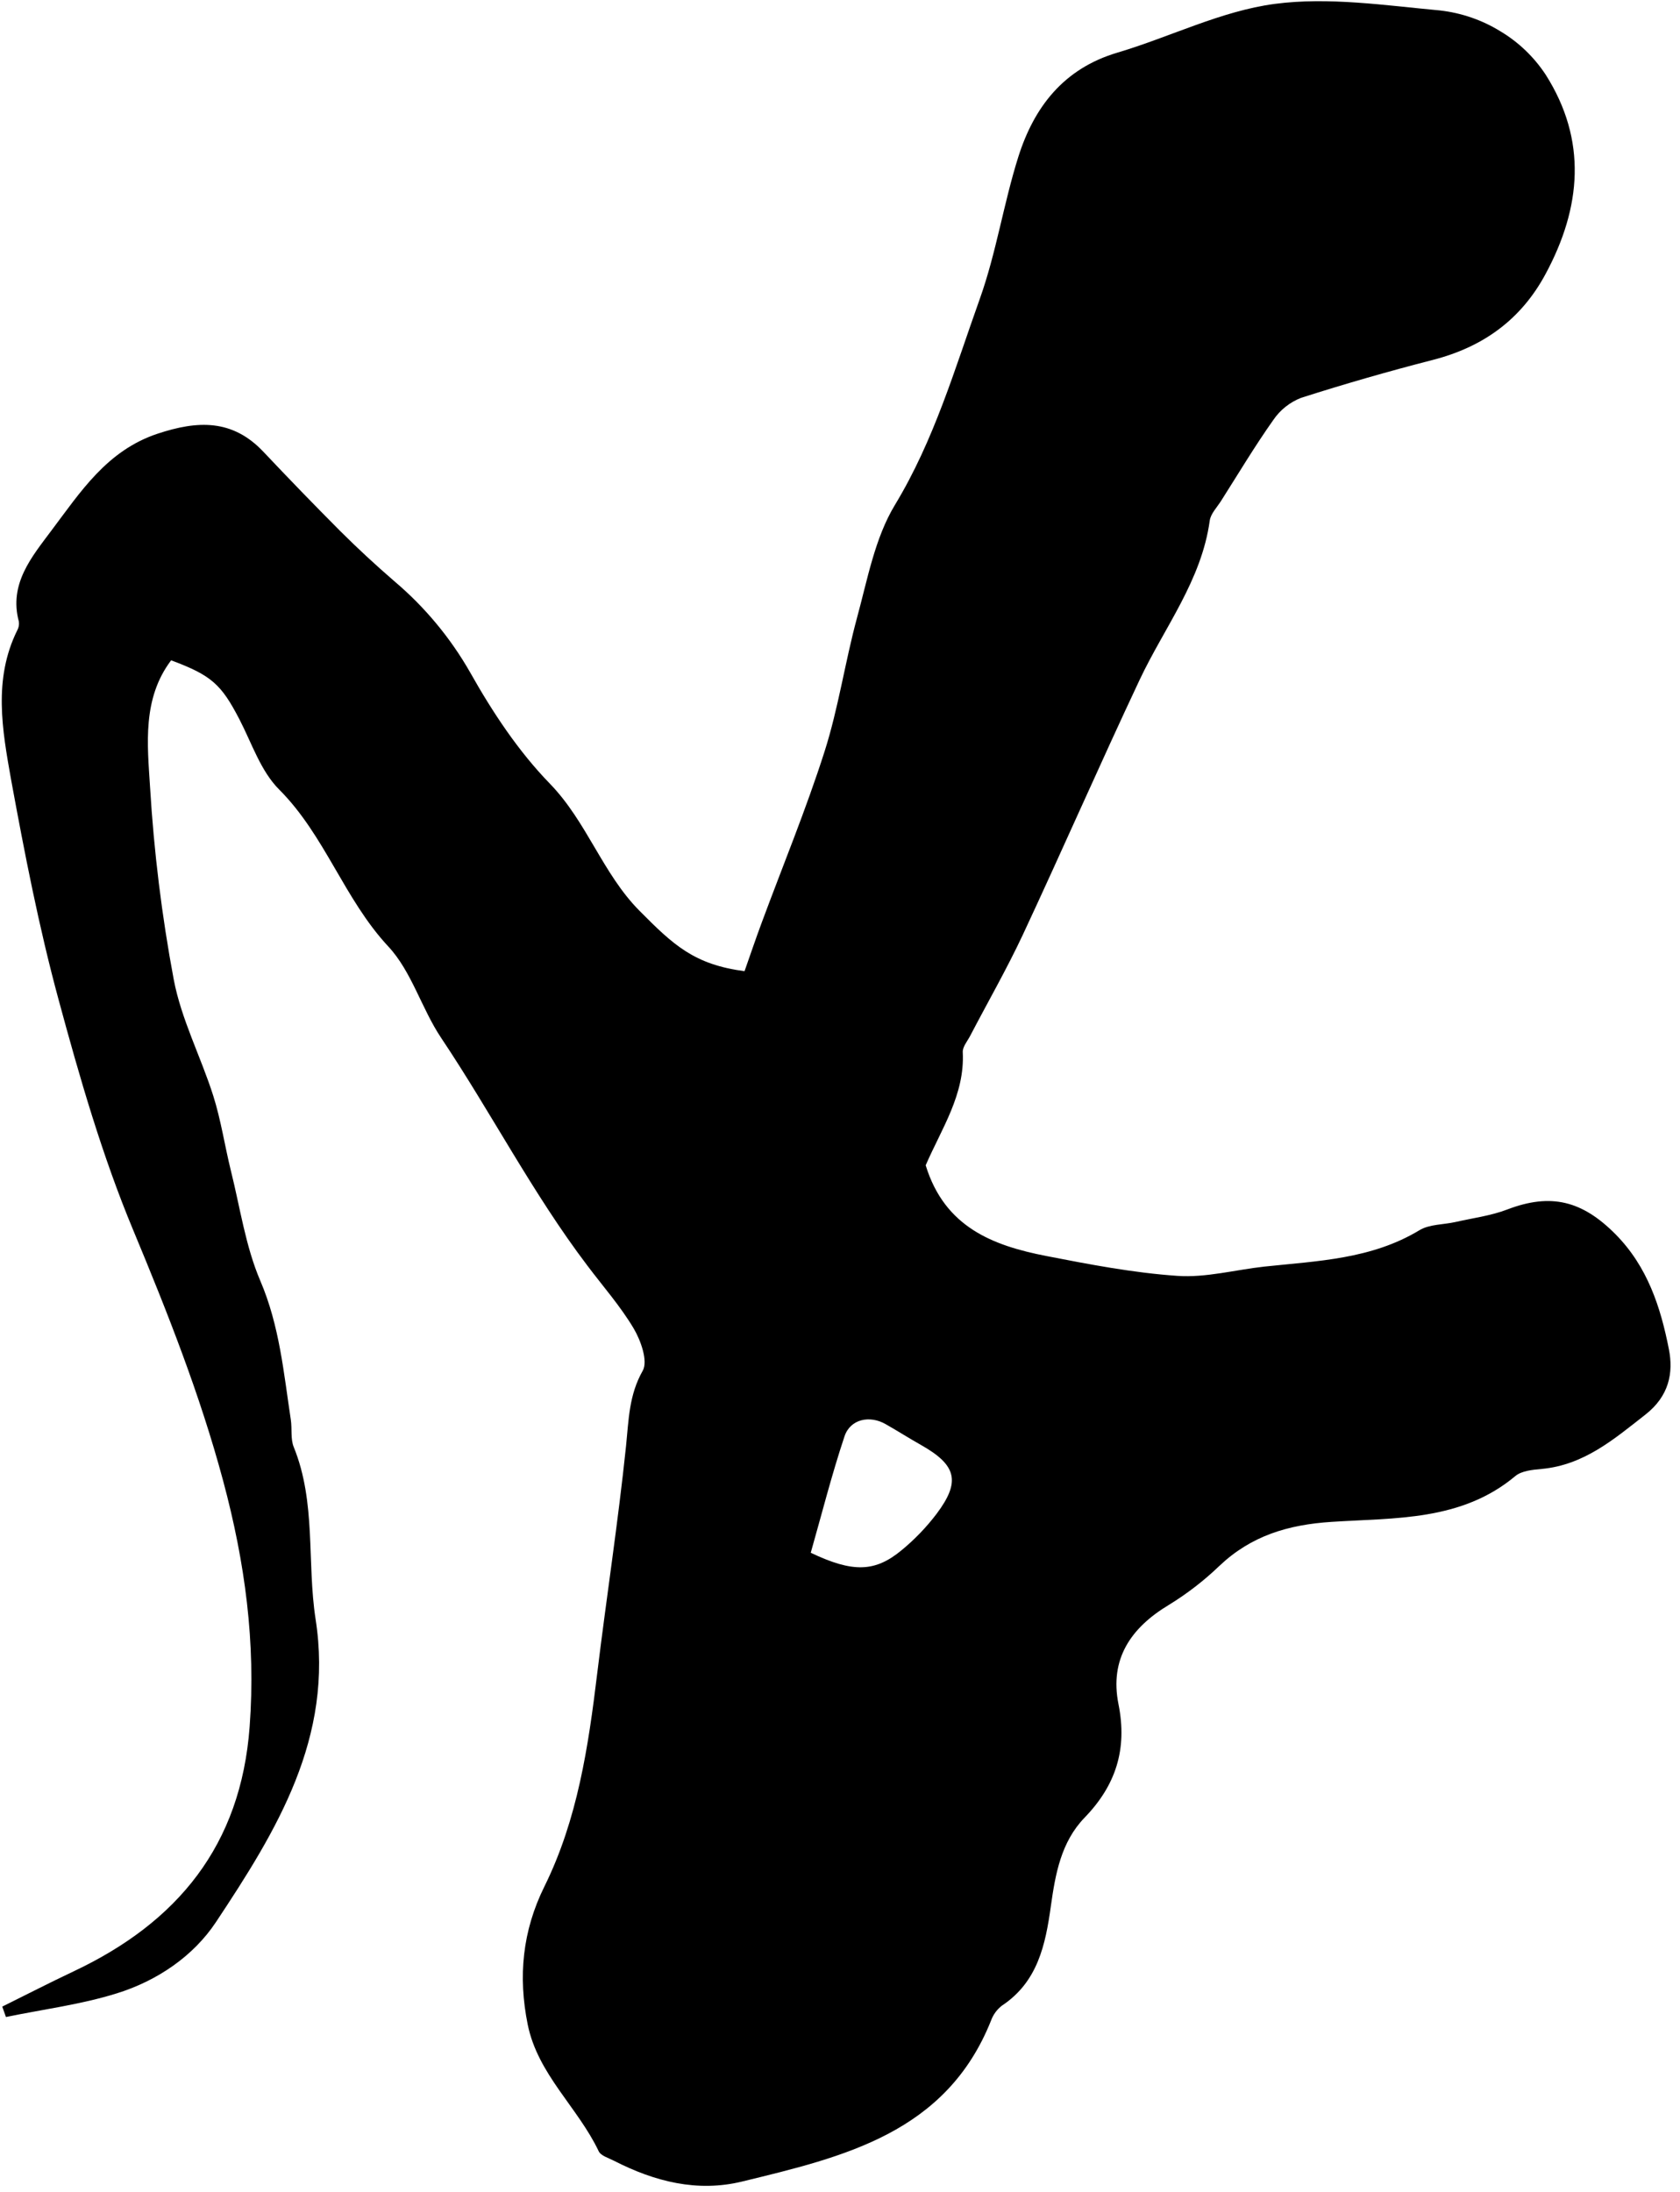 <svg width="151" height="197" viewBox="0 0 151 197" fill="none" xmlns="http://www.w3.org/2000/svg">
<g clip-path="url(#clip0_729_747)">
<path d="M83.201 104.741C84.915 110.326 89.273 111.961 94.021 112.89C97.929 113.651 101.866 114.409 105.824 114.679C108.396 114.858 111.026 114.134 113.636 113.847C118.418 113.339 123.262 113.189 127.582 110.576C128.473 110.035 129.717 110.084 130.799 109.843C132.364 109.485 133.995 109.281 135.481 108.711C139.414 107.209 142.223 107.933 145.207 110.942C148.087 113.855 149.261 117.505 150.002 121.276C150.418 123.394 150.023 125.483 147.888 127.152C145.037 129.387 142.365 131.68 138.565 132.034C137.754 132.109 136.771 132.196 136.197 132.675C131.349 136.737 125.376 136.42 119.683 136.791C115.771 137.045 112.458 138.039 109.603 140.745C108.221 142.072 106.7 143.246 105.067 144.249C101.633 146.309 99.719 149.122 100.53 153.176C101.342 157.229 100.289 160.476 97.488 163.372C95.361 165.57 94.854 168.458 94.45 171.346C93.967 174.805 93.272 178.143 90.055 180.273C89.611 180.614 89.273 181.075 89.081 181.601C85.048 191.731 75.826 193.866 66.703 196.084C62.666 197.066 58.833 196.084 55.2 194.224C54.709 193.97 54.005 193.774 53.81 193.358C51.937 189.417 48.337 186.45 47.43 181.967C46.56 177.656 46.951 173.569 48.932 169.565C51.908 163.547 52.882 156.996 53.677 150.421C54.509 143.595 55.558 136.799 56.27 129.965C56.511 127.618 56.528 125.387 57.768 123.207C58.255 122.345 57.601 120.497 56.956 119.407C55.766 117.405 54.197 115.624 52.794 113.759C47.879 107.275 44.159 100.025 39.647 93.283C37.891 90.657 37 87.328 34.907 85.08C30.932 80.819 29.214 75.092 25.093 70.968C23.429 69.303 22.634 66.806 21.51 64.638C19.887 61.516 19.013 60.7 15.38 59.352C12.783 62.794 13.245 66.889 13.486 70.722C13.832 76.529 14.542 82.309 15.613 88.027C16.287 91.61 18.056 94.994 19.167 98.49C19.862 100.683 20.199 102.989 20.753 105.232C21.585 108.561 22.068 112.016 23.395 115.12C25.127 119.166 25.497 123.386 26.138 127.606C26.263 128.438 26.105 129.329 26.4 130.061C28.431 135.055 27.574 140.403 28.365 145.535C30.029 156.177 24.852 164.563 19.413 172.761C17.377 175.837 14.114 178.043 10.523 179.162C7.285 180.178 3.864 180.606 0.535 181.297L0.202 180.361C2.341 179.304 4.463 178.209 6.623 177.19C15.962 172.782 21.647 165.878 22.438 155.199C23 147.641 22.022 140.428 20.058 133.108C17.977 125.35 15.063 117.992 11.988 110.605C9.187 103.896 7.152 96.825 5.25 89.796C3.489 83.299 2.208 76.682 0.992 70.056C0.202 65.611 -0.618 61.054 1.542 56.672C1.681 56.43 1.735 56.149 1.696 55.873C0.78 52.472 2.865 50.046 4.609 47.703C7.235 44.22 9.599 40.503 14.16 38.984C17.76 37.79 20.886 37.657 23.67 40.603C25.942 43.009 28.248 45.393 30.579 47.732C32.139 49.289 33.767 50.791 35.435 52.235C38.176 54.552 40.488 57.333 42.265 60.451C44.271 64.017 46.593 67.526 49.423 70.439C52.753 73.873 54.16 78.513 57.468 81.855C60.552 84.968 62.4 86.695 66.92 87.294C67.411 85.904 67.923 84.381 68.472 82.908C70.366 77.793 72.455 72.741 74.111 67.551C75.36 63.635 75.951 59.514 77.025 55.544C77.969 52.09 78.631 48.369 80.437 45.385C83.966 39.558 85.823 33.141 88.066 26.861C89.543 22.724 90.201 18.304 91.524 14.109C92.943 9.618 95.603 6.164 100.43 4.732C105.171 3.326 109.749 0.987 114.581 0.35C119.412 -0.287 124.477 0.483 129.409 0.937C131.339 1.153 133.198 1.792 134.853 2.81C136.488 3.787 137.881 5.122 138.927 6.713C142.673 12.615 142.136 18.641 138.927 24.609C136.713 28.742 133.284 31.197 128.772 32.354C124.802 33.374 120.865 34.506 116.945 35.759C115.93 36.154 115.059 36.847 114.447 37.748C112.783 40.099 111.301 42.584 109.753 45.019C109.387 45.601 108.821 46.167 108.733 46.796C107.992 52.181 104.655 56.389 102.432 61.104C98.857 68.695 95.495 76.391 91.945 83.994C90.492 87.095 88.782 90.075 87.196 93.113C86.946 93.591 86.509 94.099 86.534 94.573C86.726 98.386 84.645 101.411 83.201 104.741ZM72.871 139.567C76.646 141.369 78.656 141.323 81.053 139.325C82.219 138.364 83.269 137.271 84.183 136.067C86.368 133.153 85.981 131.684 82.755 129.866C81.702 129.27 80.674 128.617 79.621 128.018C78.19 127.185 76.429 127.535 75.905 129.104C74.748 132.571 73.853 136.125 72.871 139.567Z" fill="black"/>
</g>
<defs>
<clipPath id="clip0_729_747">
<rect width="150" height="196.379" fill="white" transform="translate(0.16 0.104)"/>
</clipPath>
</defs>
</svg>

